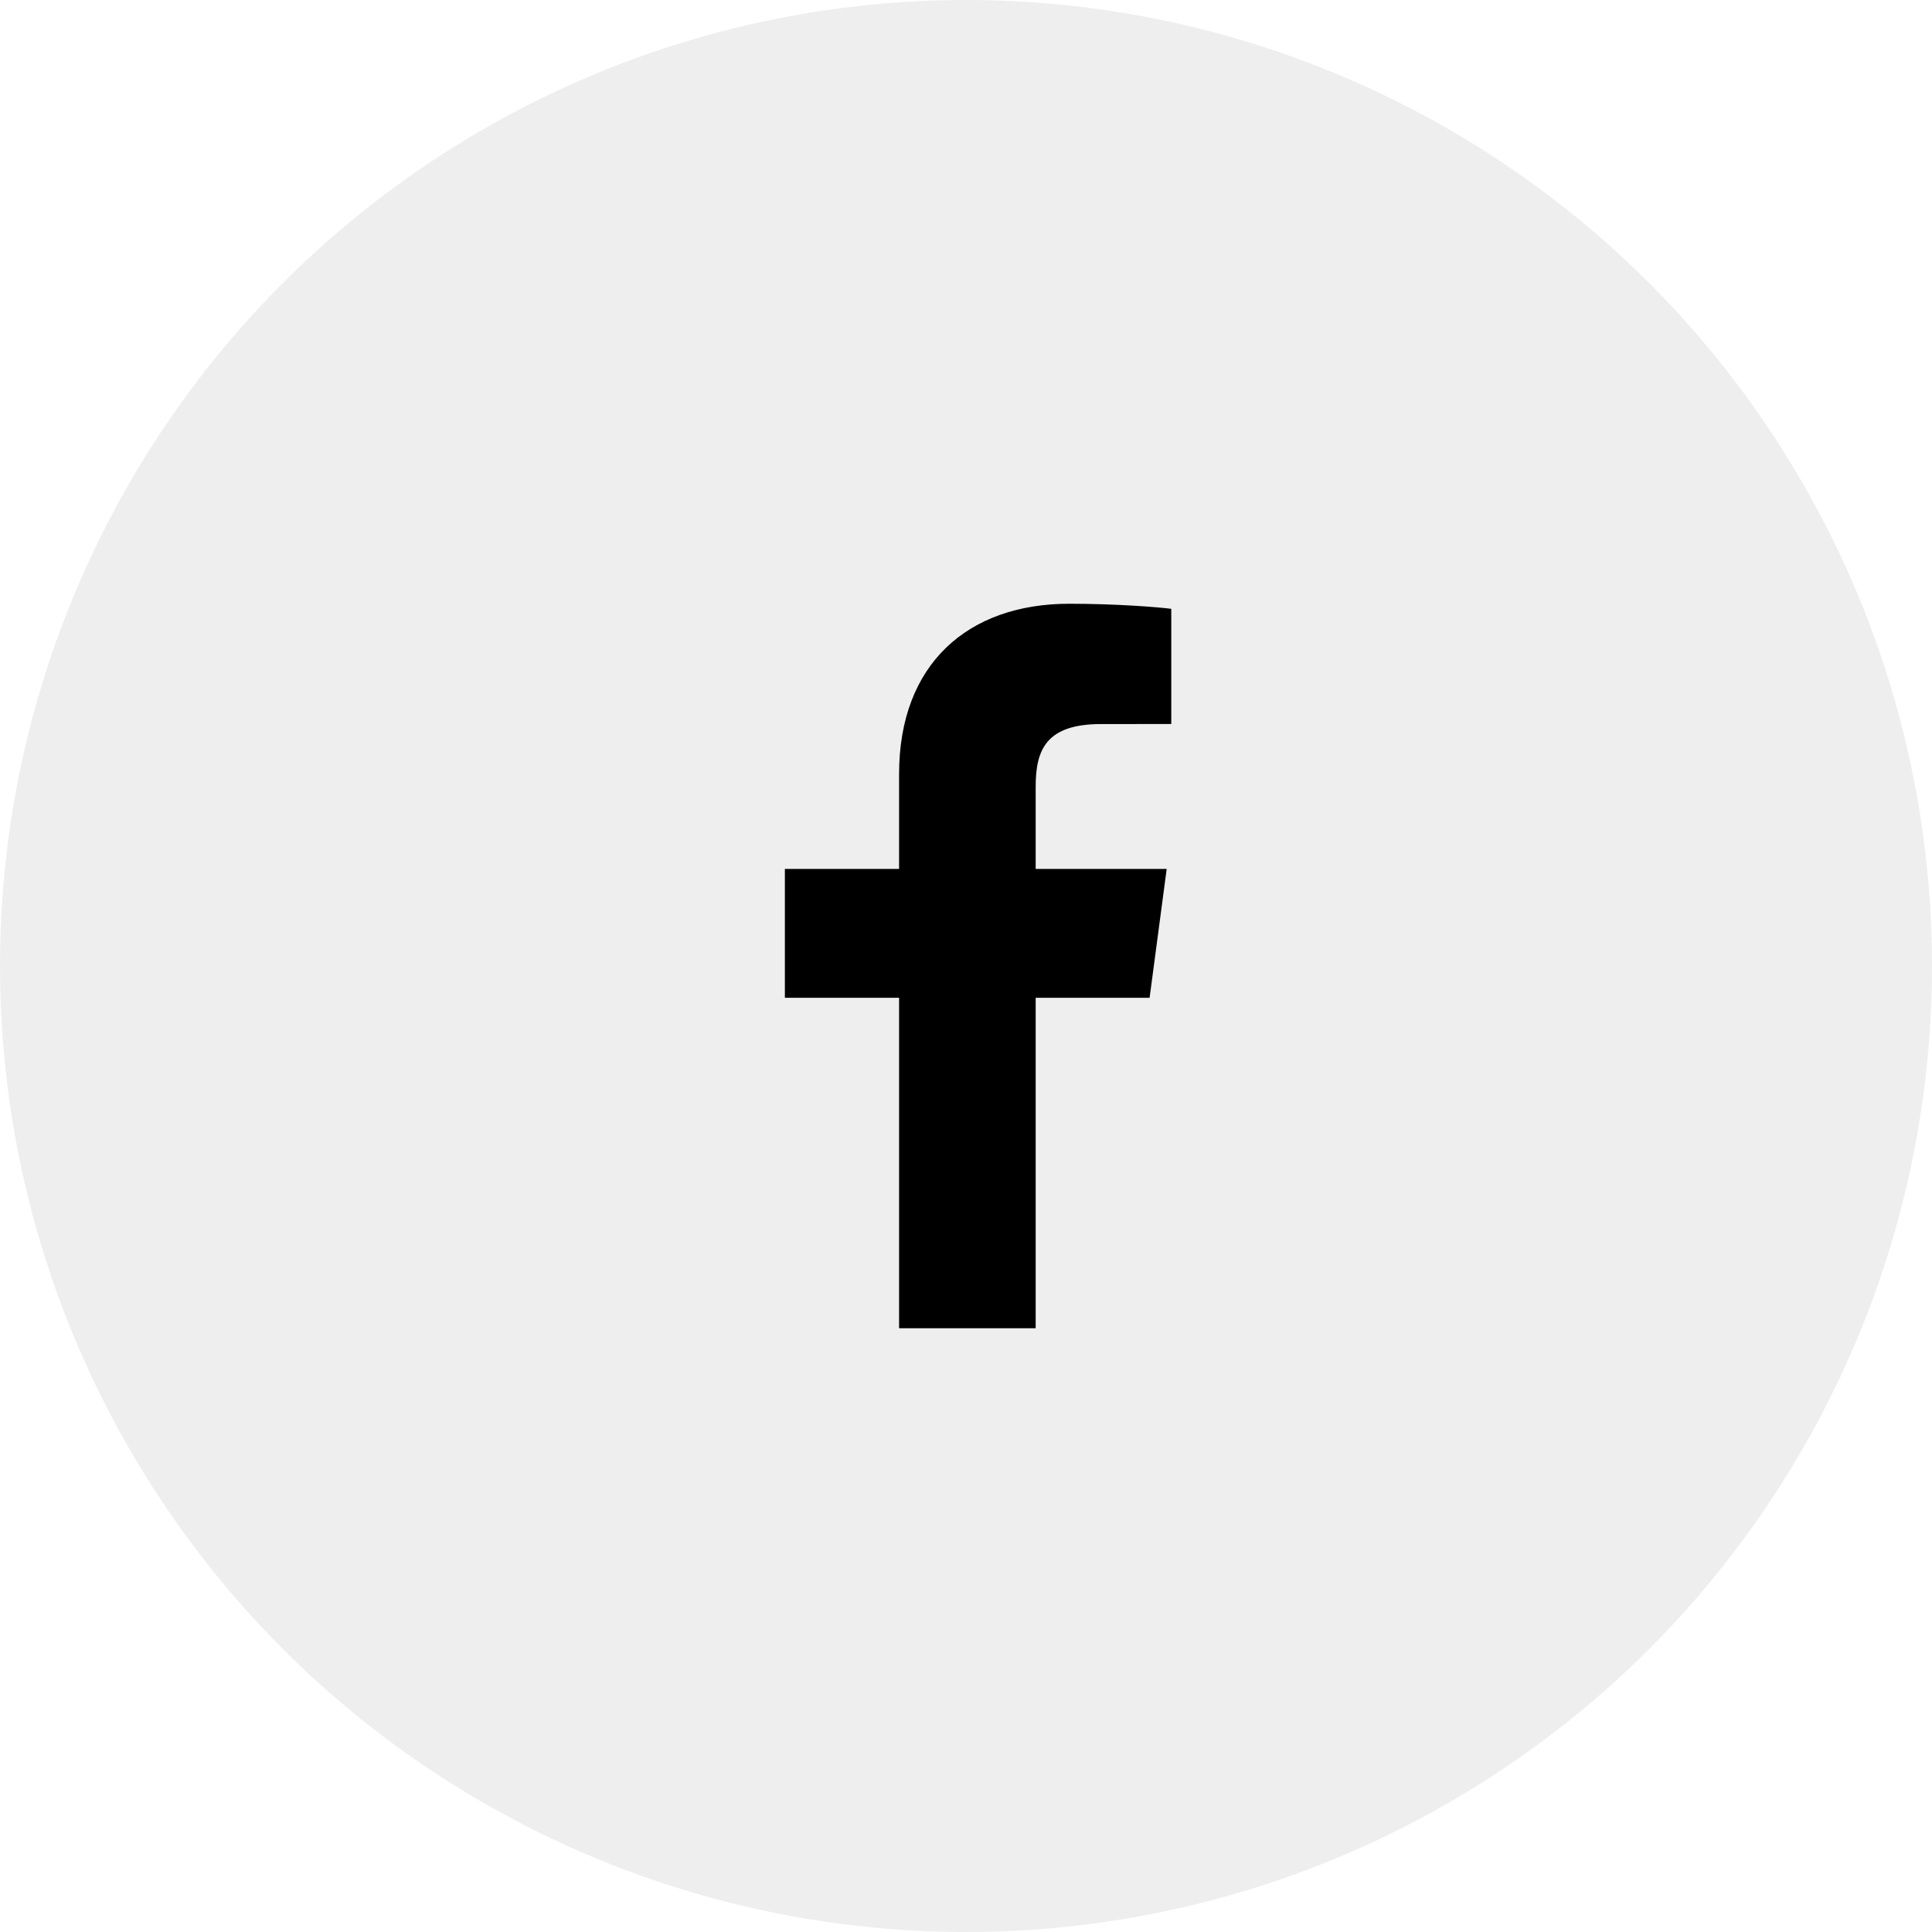 <svg width="96" height="96" xmlns="http://www.w3.org/2000/svg">
    <g fill="#000" fill-rule="evenodd">
        <circle opacity=".07" cx="48" cy="48" r="48"/>
        <path d="m58.2 35.976-3.48.002c-2.729 0-3.258 1.262-3.258 3.114v4.086h6.51l-.849 6.401h-5.661V66h-6.787V49.58H39v-6.402h5.675V38.46c0-5.479 3.436-8.46 8.453-8.46 2.403 0 4.469.173 5.072.252v5.724z"/>
    </g>
</svg>
